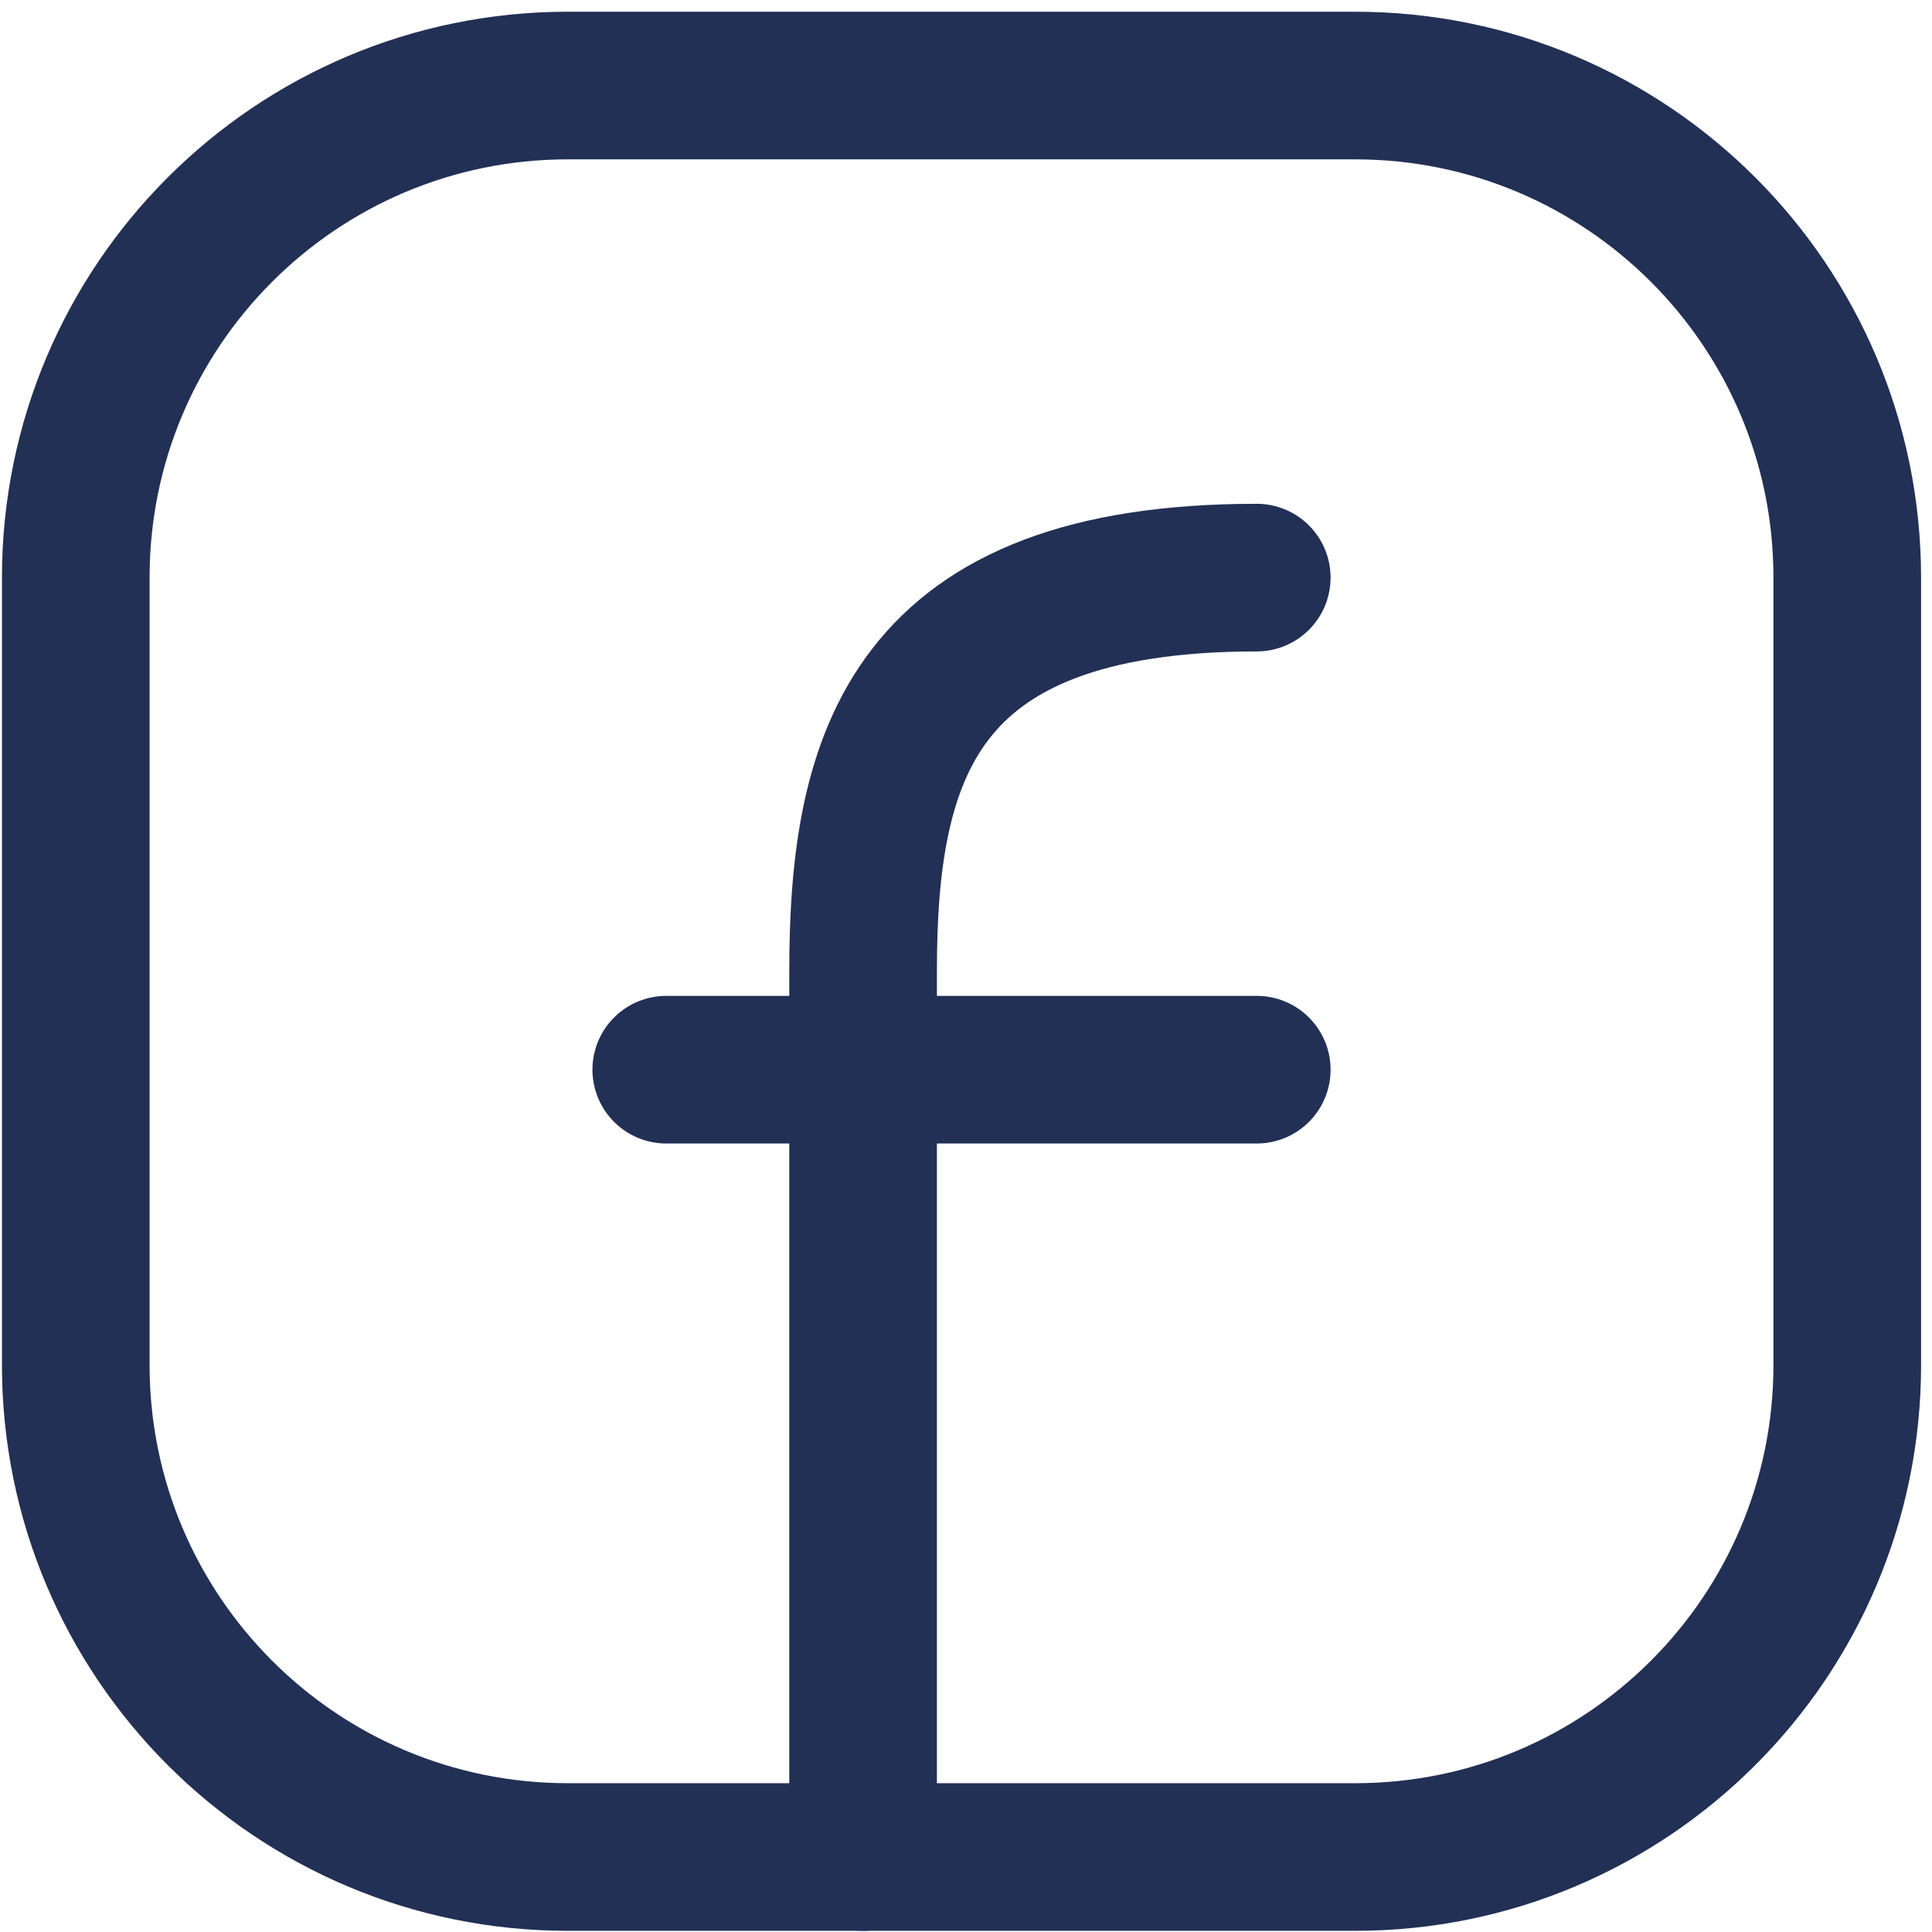 <svg width="102" height="102" viewBox="0 0 102 102" fill="none" xmlns="http://www.w3.org/2000/svg">
<path d="M97.526 30.495V72.062C97.526 86.41 85.894 98.041 71.546 98.041H29.979C15.631 98.041 4 86.41 4 72.062V30.495C4 16.147 15.631 4.516 29.979 4.516H71.546C85.894 4.516 97.526 16.147 97.526 30.495Z" stroke="#223055" stroke-width="7.794" stroke-linecap="round" stroke-linejoin="round"/>
<path d="M45.567 98.041C45.567 82.454 45.567 66.866 45.567 51.279C45.567 39.913 48.165 30.495 66.351 30.495" stroke="#223055" stroke-width="7.794" stroke-linecap="round" stroke-linejoin="round"/>
<path d="M35.175 56.474H45.567H66.351" stroke="#223055" stroke-width="7.794" stroke-linecap="round" stroke-linejoin="round"/>
</svg>
